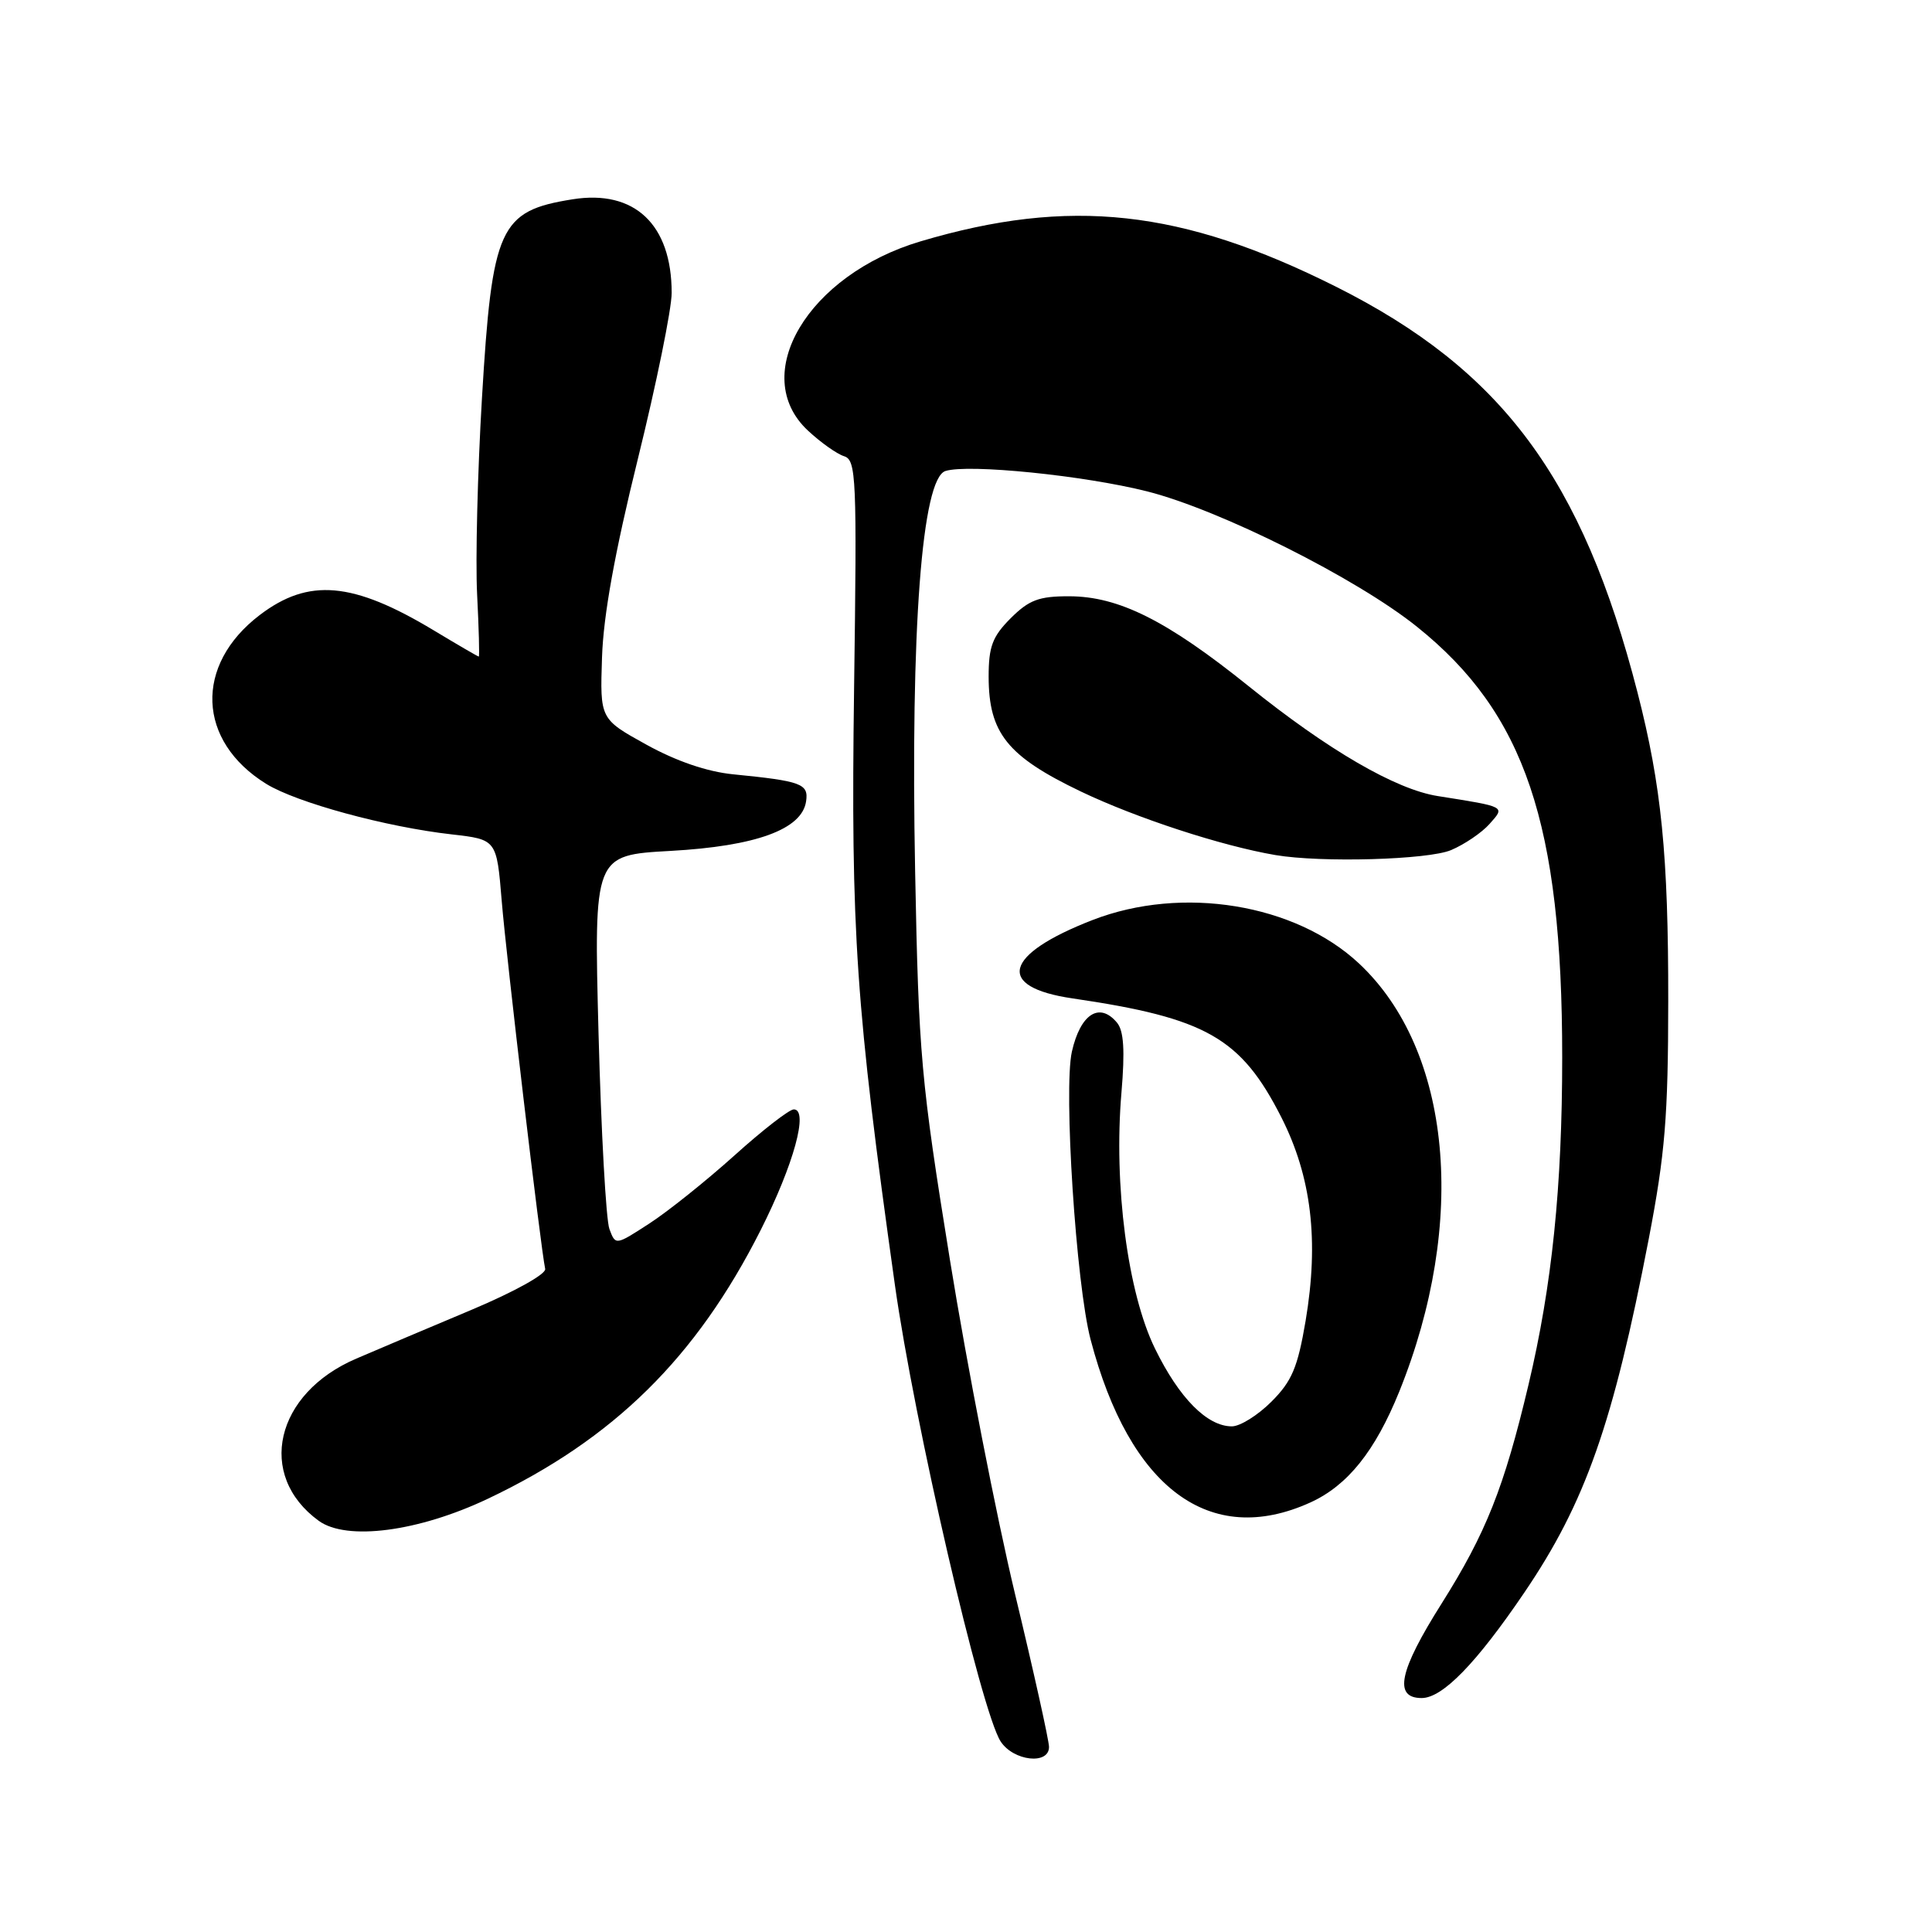 <?xml version="1.0" encoding="UTF-8" standalone="no"?>
<!DOCTYPE svg PUBLIC "-//W3C//DTD SVG 1.1//EN" "http://www.w3.org/Graphics/SVG/1.1/DTD/svg11.dtd" >
<svg xmlns="http://www.w3.org/2000/svg" xmlns:xlink="http://www.w3.org/1999/xlink" version="1.1" viewBox="0 0 256 256">
 <g >
 <path fill="currentColor"
d=" M 139.00 231.48 C 139.00 230.64 136.98 221.53 134.50 211.23 C 132.03 200.93 128.15 181.03 125.88 167.00 C 122.02 143.11 121.73 139.86 121.26 115.50 C 120.64 83.38 122.15 63.40 125.28 62.41 C 128.31 61.45 143.63 63.00 152.00 65.11 C 161.67 67.56 179.76 76.63 187.76 83.05 C 202.07 94.52 207.00 109.14 207.00 140.11 C 207.00 157.24 205.65 170.37 202.53 183.50 C 199.30 197.12 196.90 203.15 191.02 212.48 C 185.38 221.41 184.62 225.00 188.38 225.00 C 191.14 225.00 195.62 220.40 201.97 211.04 C 210.07 199.12 213.75 188.65 218.47 164.15 C 220.63 152.89 221.04 147.98 221.05 132.65 C 221.07 113.27 220.15 104.11 216.98 91.76 C 209.68 63.36 199.02 49.02 177.01 37.98 C 156.55 27.73 141.74 26.11 121.98 31.98 C 107.05 36.41 99.16 49.68 107.05 57.05 C 108.73 58.62 110.89 60.15 111.84 60.45 C 113.46 60.96 113.56 63.16 113.17 91.27 C 112.73 123.61 113.39 133.30 118.57 170.20 C 121.13 188.44 130.00 226.76 132.59 230.75 C 134.28 233.35 139.00 233.89 139.00 231.48 Z  M 64.65 198.59 C 81.33 190.67 92.26 179.90 100.79 163.00 C 105.18 154.30 107.18 147.00 105.18 147.00 C 104.58 147.00 101.04 149.75 97.30 153.12 C 93.56 156.48 88.49 160.54 86.03 162.13 C 81.56 165.03 81.56 165.03 80.75 162.85 C 80.30 161.65 79.66 150.01 79.31 136.99 C 78.69 113.31 78.69 113.31 88.85 112.75 C 100.17 112.12 106.26 109.90 106.81 106.19 C 107.16 103.85 106.22 103.50 97.15 102.60 C 93.70 102.26 89.61 100.86 85.65 98.67 C 79.50 95.27 79.50 95.27 79.77 87.11 C 79.95 81.55 81.47 73.15 84.52 60.81 C 86.98 50.84 89.00 40.94 89.00 38.81 C 89.00 29.74 84.08 25.09 75.86 26.41 C 66.18 27.95 65.21 30.08 63.86 52.78 C 63.28 62.53 62.99 74.21 63.22 78.75 C 63.45 83.29 63.55 87.00 63.44 87.00 C 63.33 87.00 60.65 85.44 57.48 83.53 C 46.75 77.07 40.89 76.56 34.41 81.50 C 25.71 88.13 26.11 98.20 35.28 103.87 C 39.30 106.35 51.15 109.58 59.85 110.56 C 65.81 111.24 65.81 111.24 66.48 119.37 C 67.09 126.85 71.64 165.36 72.24 168.14 C 72.39 168.82 68.15 171.17 62.50 173.55 C 57.00 175.86 50.12 178.77 47.22 180.02 C 36.45 184.62 33.93 195.48 42.24 201.52 C 45.94 204.20 55.44 202.96 64.65 198.59 Z  M 173.62 199.09 C 178.57 196.84 182.21 192.29 185.41 184.39 C 194.49 161.88 192.35 139.15 180.07 127.66 C 171.61 119.75 156.65 117.31 144.79 121.90 C 132.98 126.48 131.86 130.79 142.10 132.29 C 159.83 134.89 164.42 137.50 169.78 148.04 C 173.78 155.93 174.79 164.38 173.00 175.02 C 171.95 181.20 171.19 183.01 168.47 185.73 C 166.67 187.53 164.32 189.00 163.23 189.00 C 159.96 189.00 156.25 185.26 153.05 178.71 C 149.42 171.31 147.55 157.01 148.60 144.76 C 149.07 139.19 148.91 136.59 148.01 135.51 C 145.69 132.72 143.16 134.35 142.03 139.35 C 140.91 144.35 142.58 170.15 144.51 177.50 C 149.69 197.23 160.33 205.12 173.62 199.09 Z  M 192.28 112.64 C 194.05 111.89 196.34 110.34 197.36 109.19 C 199.46 106.83 199.63 106.93 190.50 105.48 C 184.94 104.60 176.01 99.42 165.46 90.93 C 154.63 82.22 148.24 79.02 141.67 79.01 C 137.66 79.00 136.35 79.50 133.92 81.92 C 131.50 84.35 131.00 85.67 131.00 89.67 C 131.01 97.14 133.48 100.21 143.20 104.87 C 150.58 108.40 161.88 112.09 169.00 113.30 C 175.06 114.33 189.24 113.93 192.28 112.64 Z "/>
</g>
</svg>